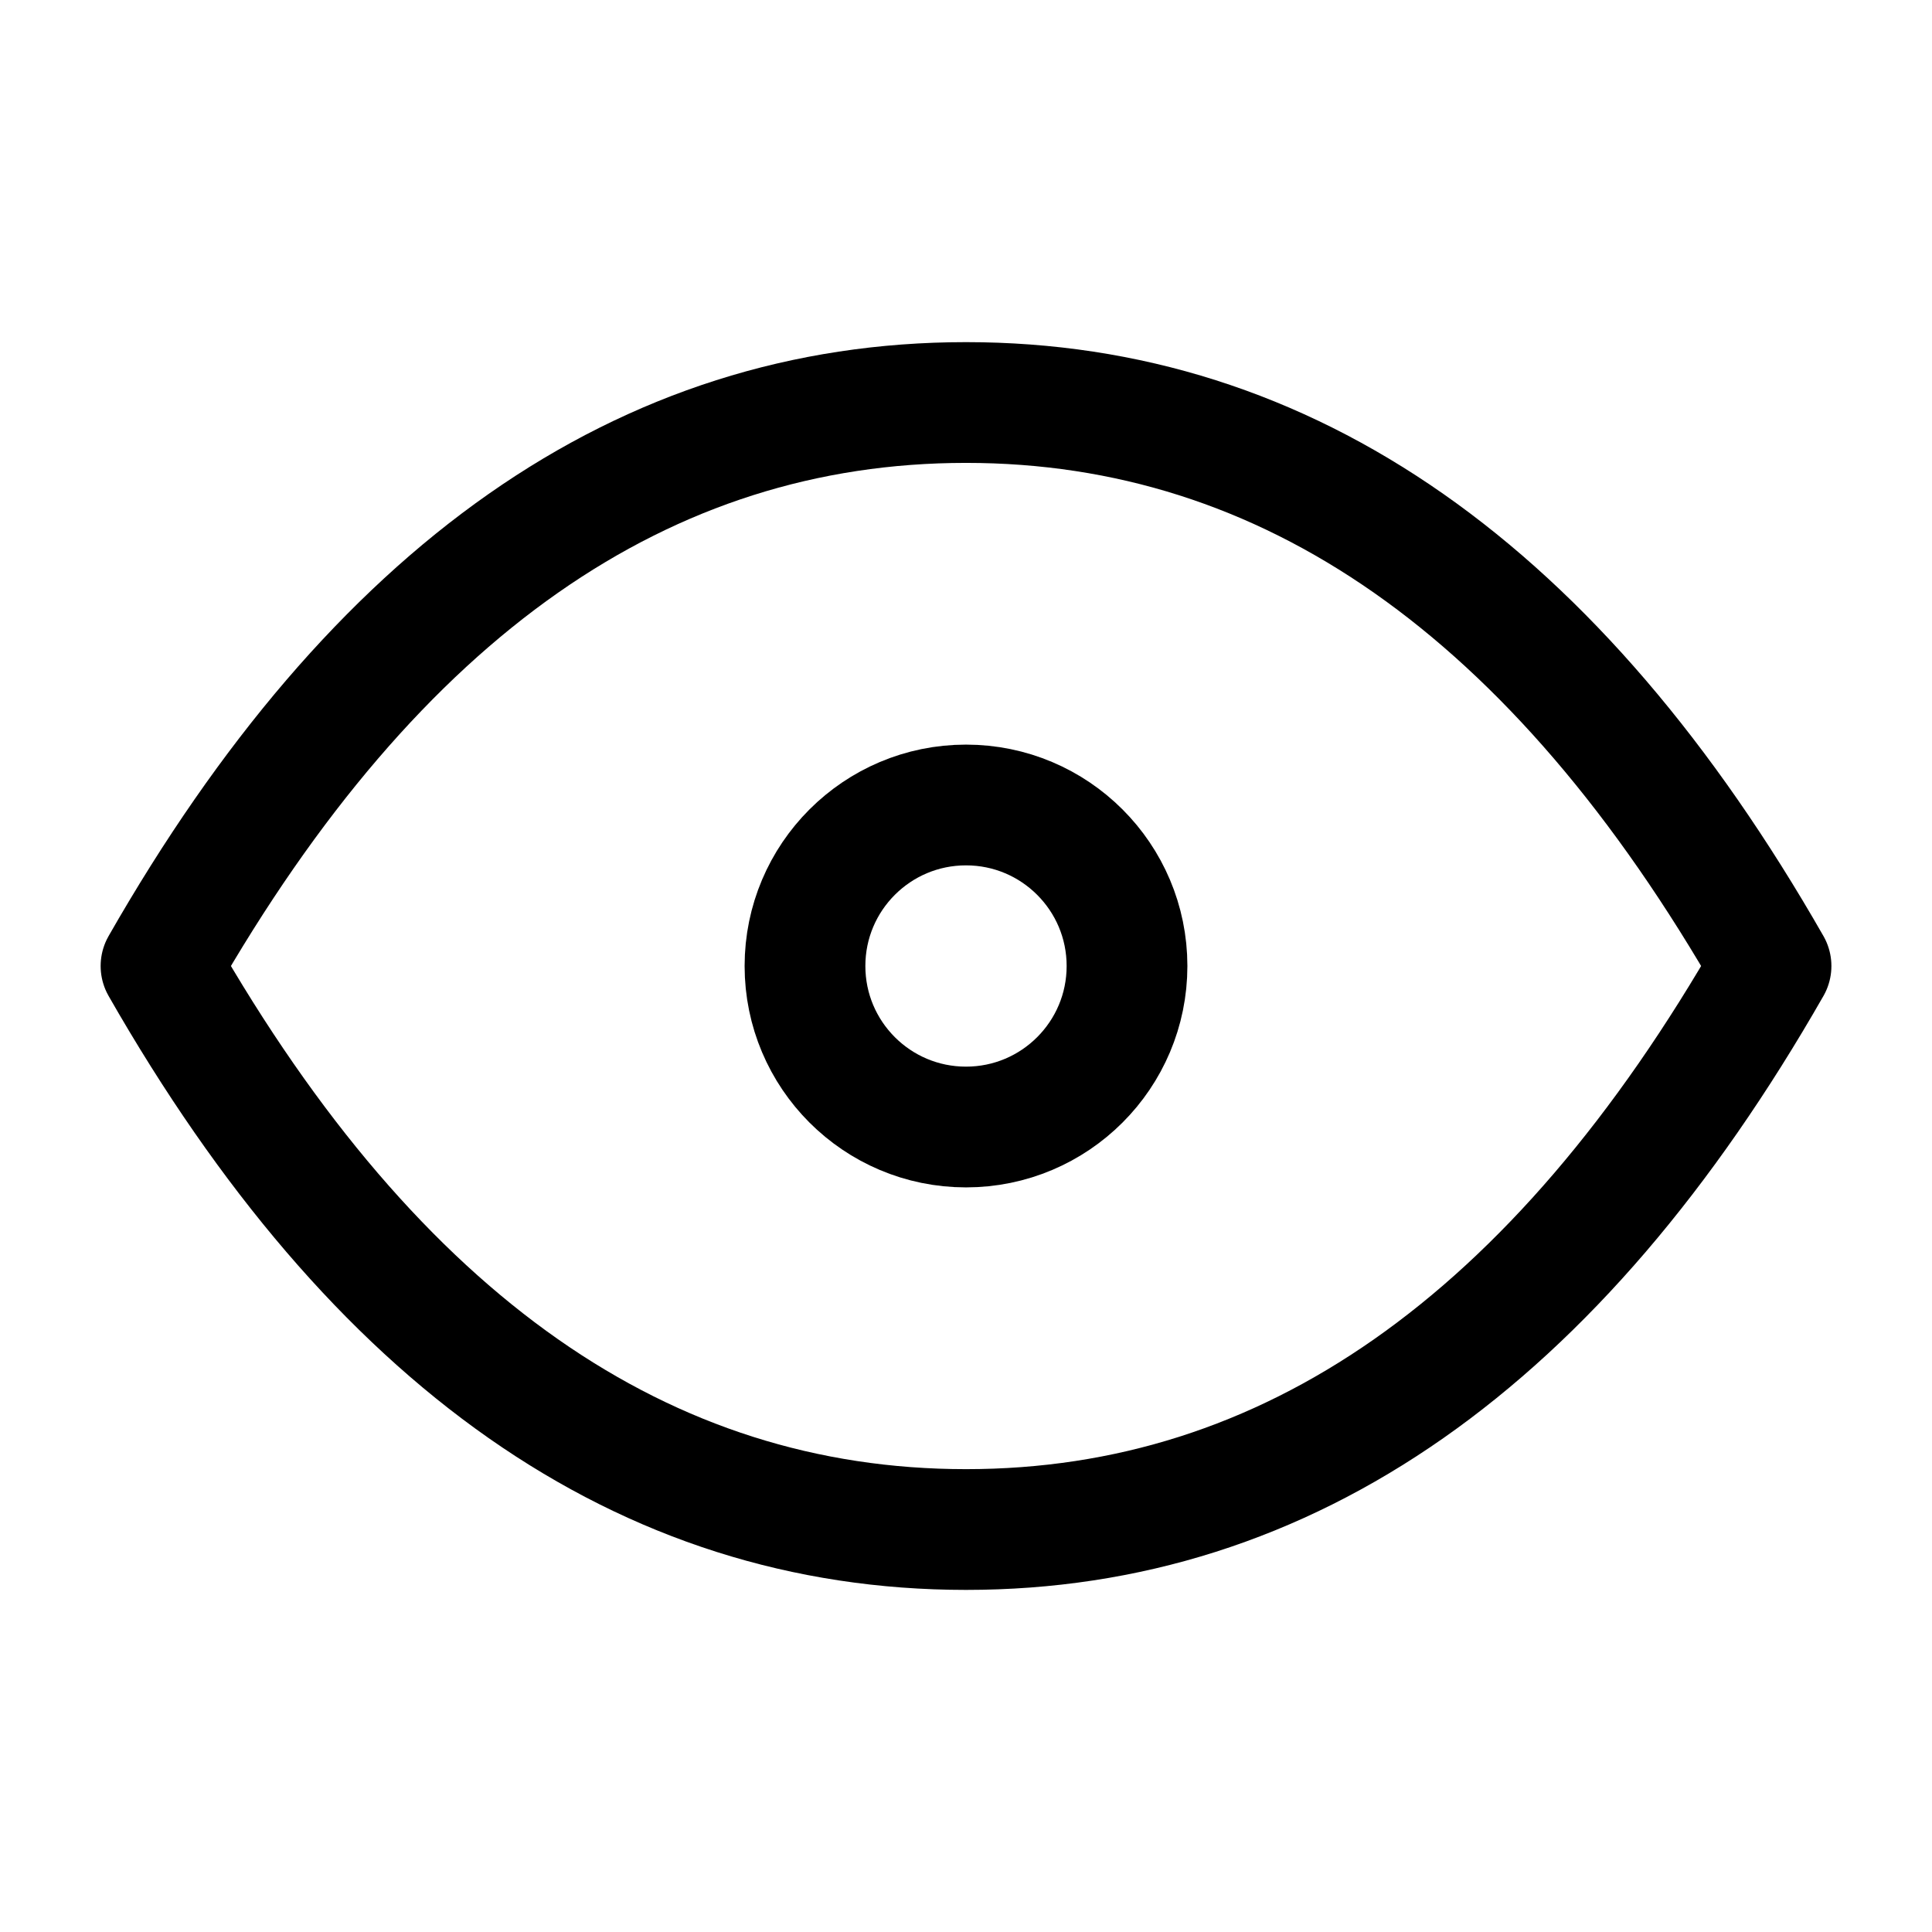 <svg id="Group" xmlns="http://www.w3.org/2000/svg" width="44" height="44" viewBox="0 0 44 44">
    <path id="Path" d="M0,0H44V44H0Z" fill="none" />
    <circle id="Oval" cx="3.667" cy="3.667" r="3.667" transform="translate(18.333 18.333)"
        fill="none" stroke="#000" stroke-linecap="round" stroke-linejoin="round"
        stroke-miterlimit="10" stroke-width="2.75" />
    <path id="Path-2" data-name="Path"
        d="M36.667,12.833Q29.332,25.668,18.333,25.667T0,12.833Q7.334,0,18.333,0T36.667,12.833"
        transform="translate(3.667 9.167)" fill="none" stroke="#000" stroke-linecap="round"
        stroke-linejoin="round" stroke-miterlimit="10" stroke-width="2.75" />
</svg>
